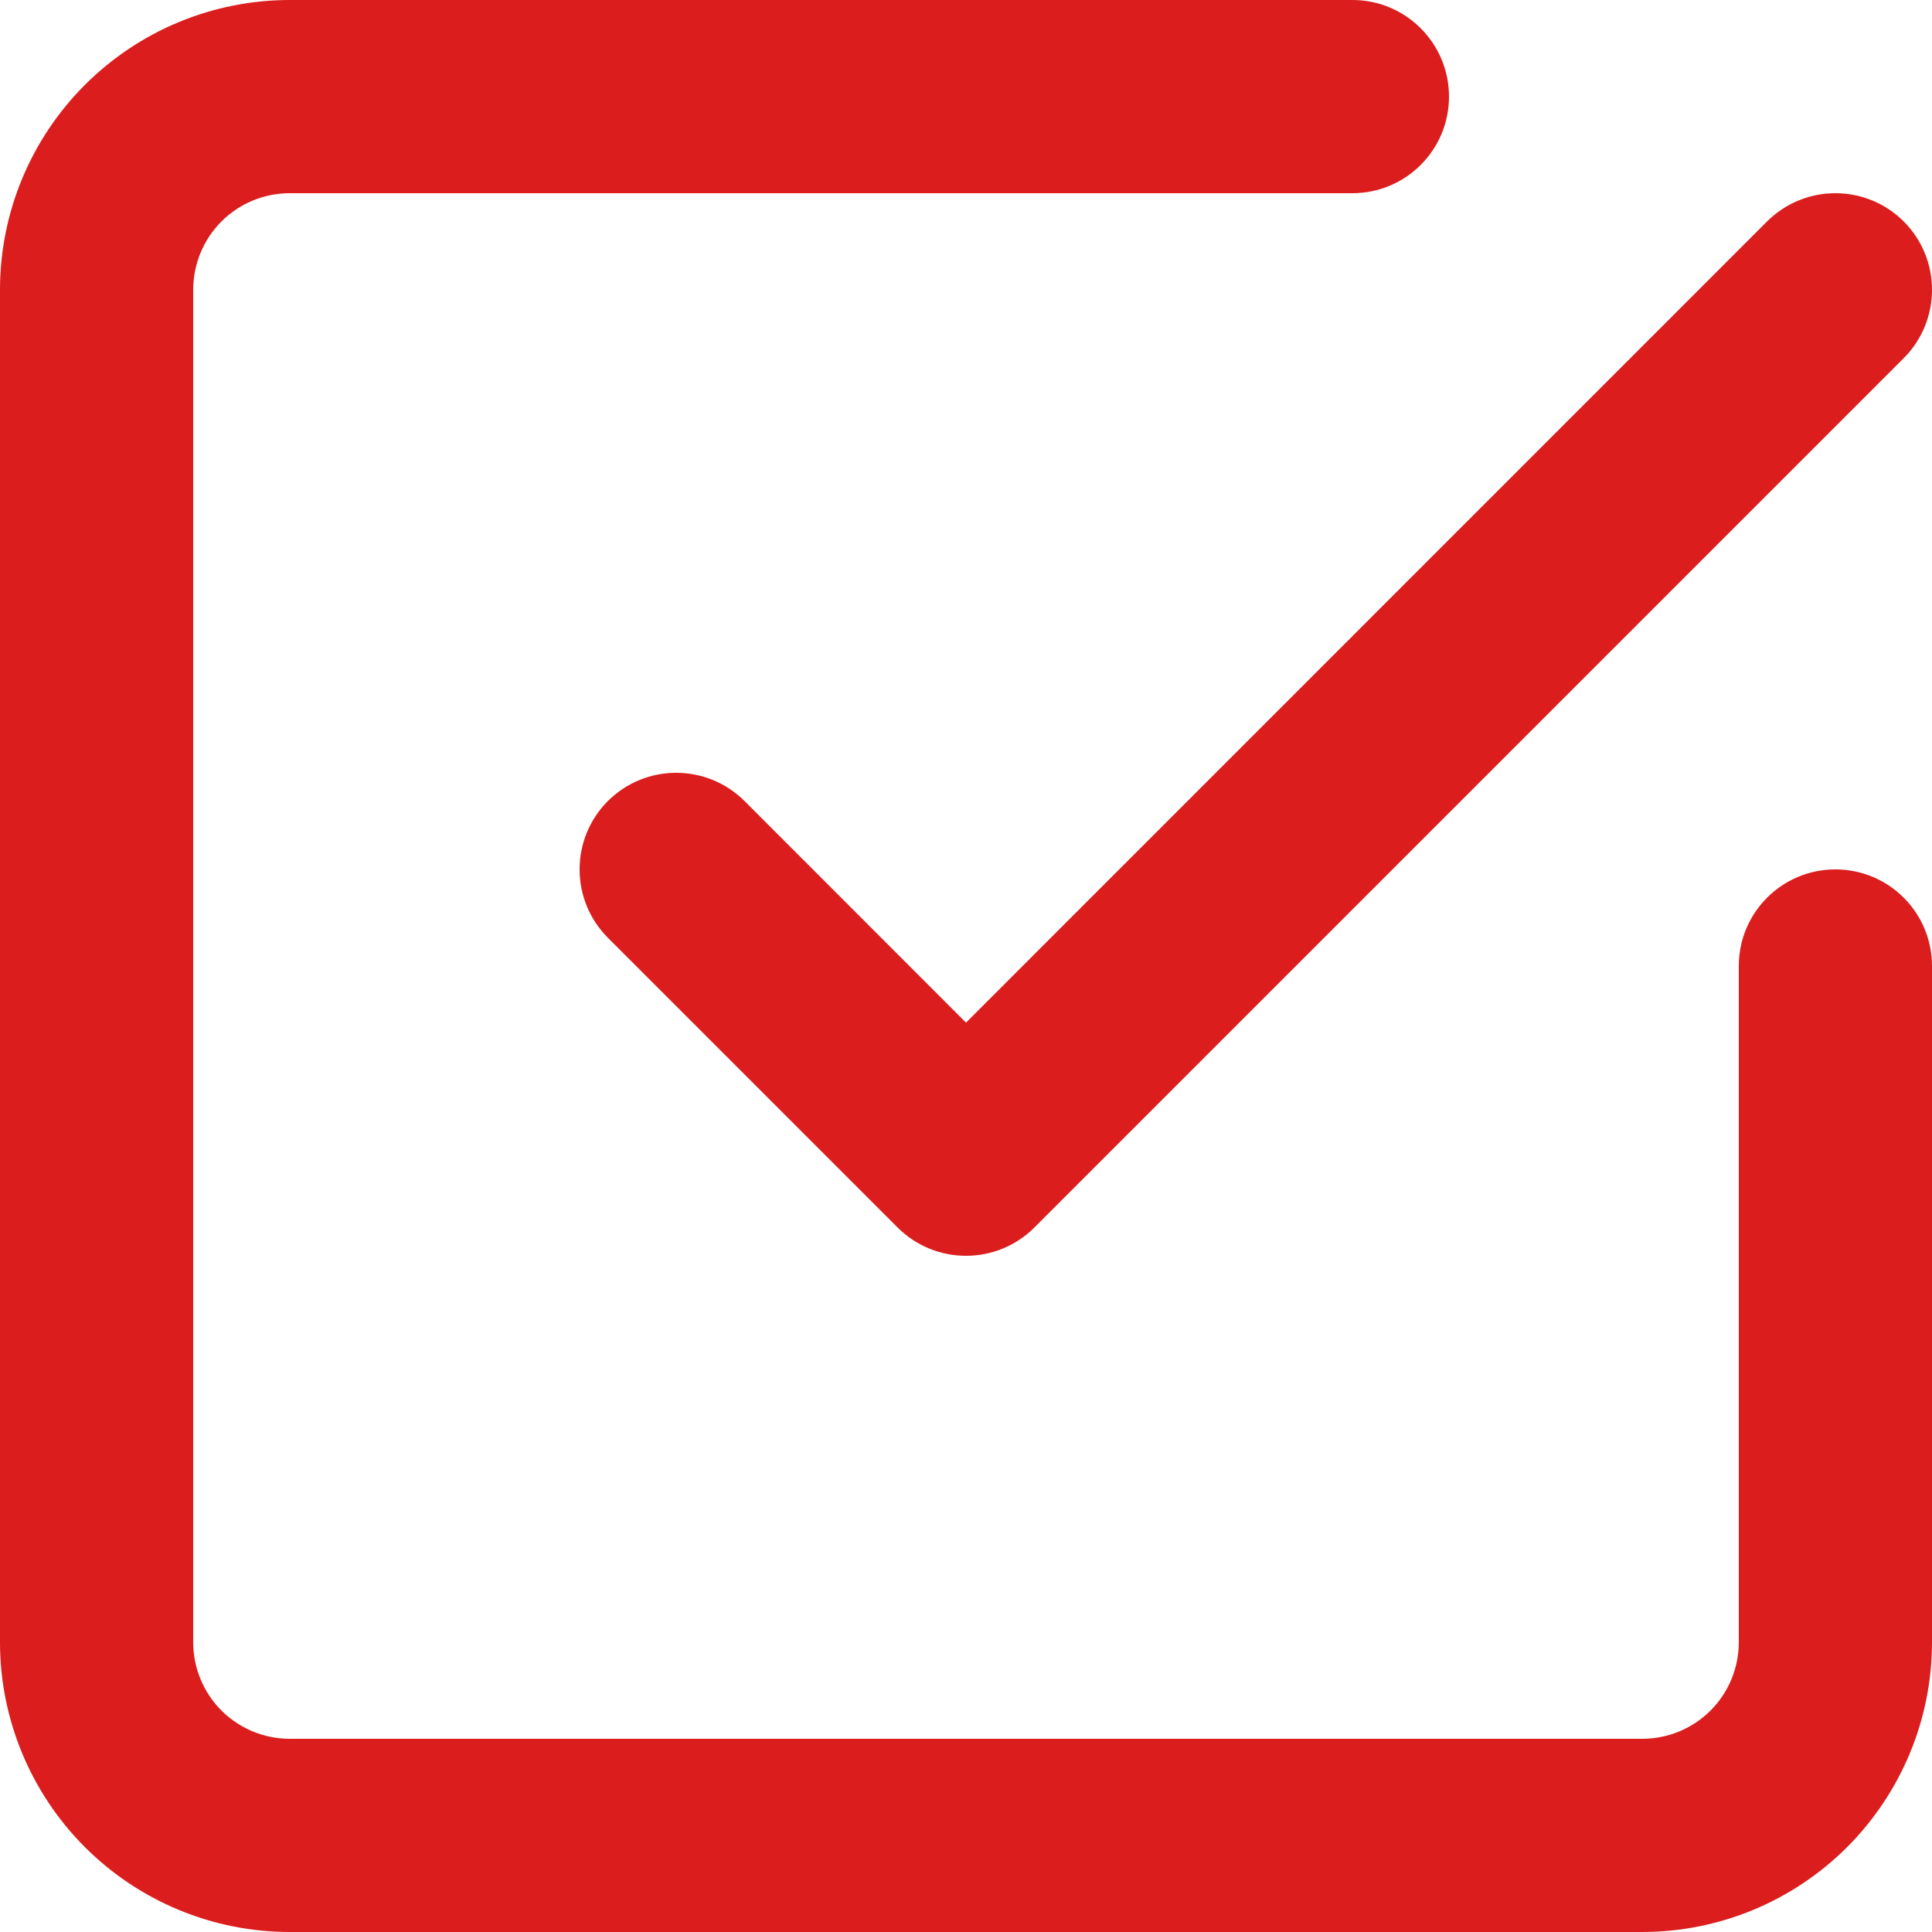 <svg width="16" height="16" viewBox="0 0 16 16" fill="none" xmlns="http://www.w3.org/2000/svg">
<path fill-rule="evenodd" clip-rule="evenodd" d="M2.4 1.6C2.188 1.6 1.984 1.684 1.834 1.834C1.684 1.984 1.6 2.188 1.6 2.4V13.6C1.6 13.812 1.684 14.016 1.834 14.166C1.984 14.316 2.188 14.4 2.4 14.4H13.6C13.812 14.4 14.016 14.316 14.166 14.166C14.316 14.016 14.4 13.812 14.4 13.6V8C14.4 7.558 14.758 7.2 15.2 7.2C15.642 7.2 16 7.558 16 8V13.6C16 14.236 15.747 14.847 15.297 15.297C14.847 15.747 14.236 16 13.6 16H2.4C1.763 16 1.153 15.747 0.703 15.297C0.253 14.847 0 14.236 0 13.6V2.4C0 1.763 0.253 1.153 0.703 0.703C1.153 0.253 1.763 0 2.4 0H11.2C11.642 0 12 0.358 12 0.8C12 1.242 11.642 1.6 11.2 1.6H2.4ZM14.634 1.834C14.947 1.522 15.453 1.522 15.766 1.834C16.078 2.147 16.078 2.653 15.766 2.966L8.566 10.166C8.253 10.478 7.747 10.478 7.434 10.166L5.034 7.766C4.722 7.453 4.722 6.947 5.034 6.634C5.347 6.322 5.853 6.322 6.166 6.634L8 8.469L14.634 1.834Z" fill="#DB1D1D"/>
</svg>
